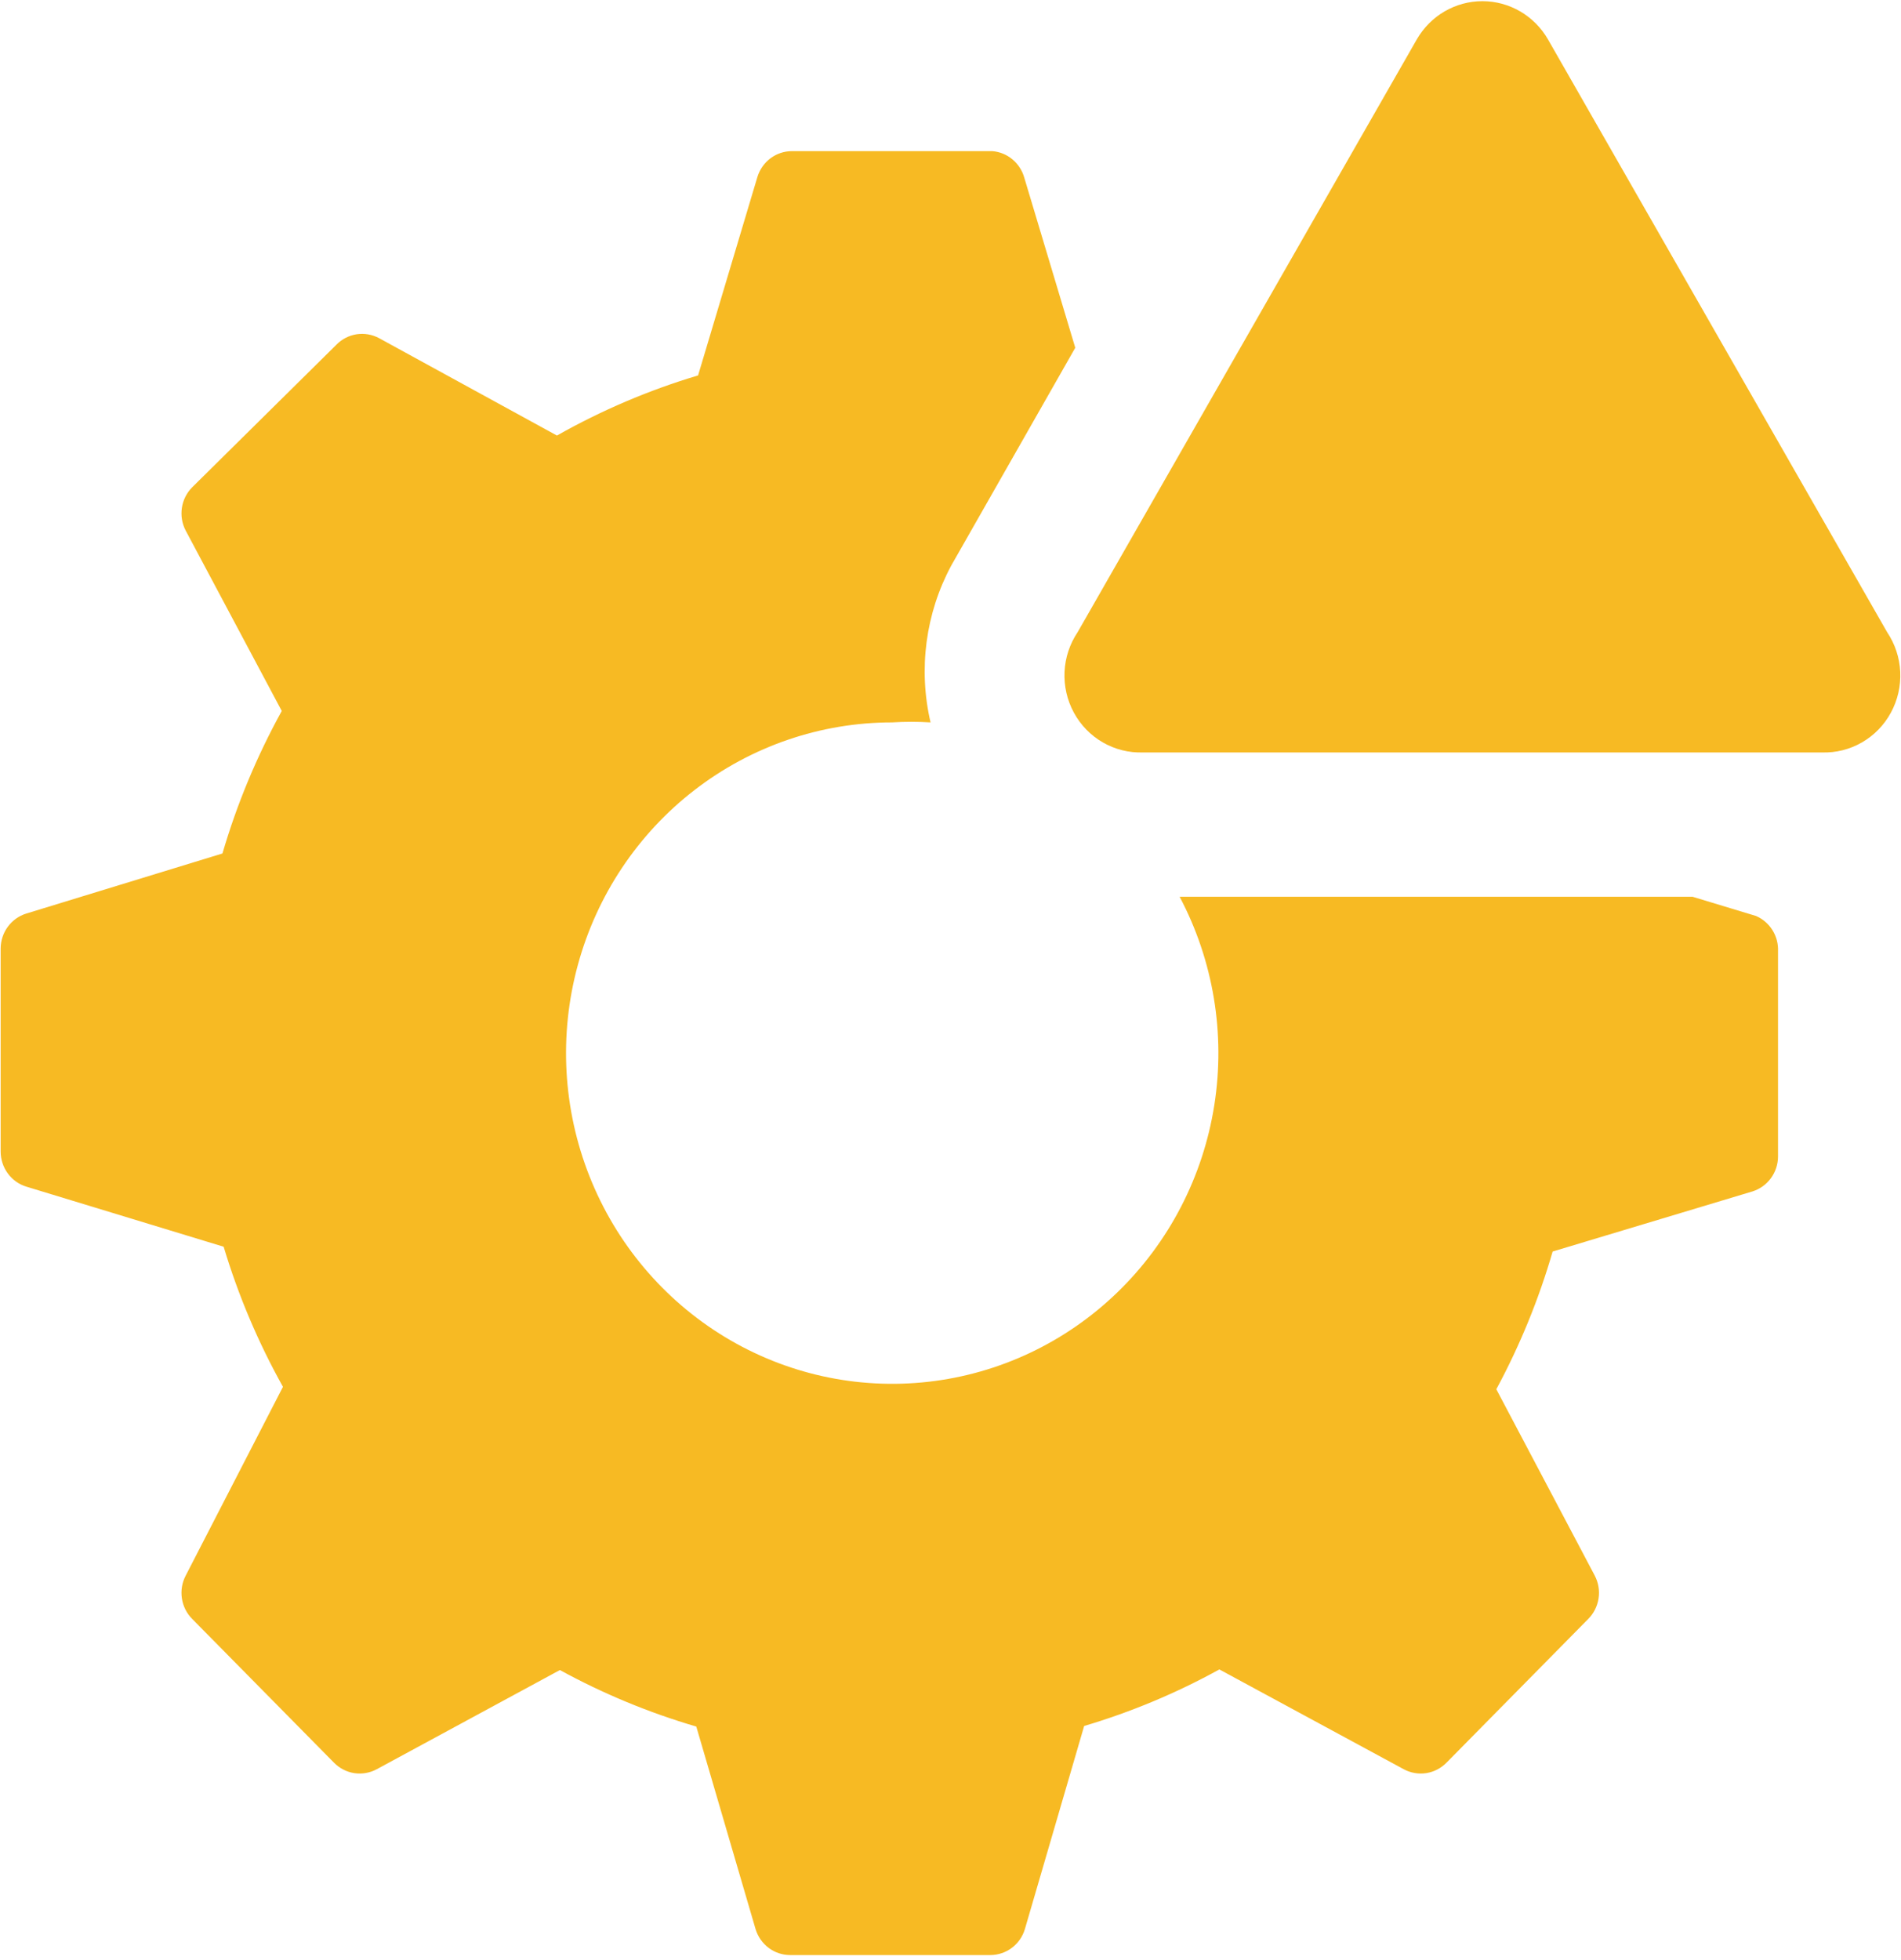 <svg width="65" height="67" viewBox="0 0 65 67" fill="none" xmlns="http://www.w3.org/2000/svg">
<path d="M60.045 31.313L57.875 30.656H40.335C41.488 32.835 41.905 35.338 41.52 37.78C41.136 40.223 39.972 42.47 38.207 44.178C36.443 45.886 34.174 46.96 31.749 47.235C29.324 47.511 26.877 46.973 24.783 45.703C22.689 44.434 21.063 42.504 20.155 40.208C19.247 37.912 19.107 35.378 19.756 32.994C20.404 30.61 21.806 28.507 23.747 27.008C25.688 25.509 28.06 24.696 30.5 24.695C30.939 24.668 31.379 24.668 31.818 24.695C31.394 22.879 31.646 20.968 32.528 19.329L36.766 11.888L35.022 6.071C34.952 5.825 34.81 5.607 34.614 5.445C34.419 5.283 34.179 5.186 33.927 5.167H27.073C26.81 5.168 26.554 5.254 26.342 5.413C26.131 5.572 25.975 5.796 25.897 6.051L23.869 12.834C22.19 13.335 20.572 14.025 19.043 14.889L12.96 11.559C12.725 11.433 12.456 11.387 12.193 11.427C11.93 11.468 11.687 11.594 11.5 11.786L6.572 16.657C6.383 16.847 6.259 17.093 6.219 17.36C6.179 17.626 6.224 17.899 6.349 18.137L9.634 24.304C8.783 25.847 8.102 27.481 7.606 29.176L0.894 31.231C0.643 31.31 0.423 31.468 0.266 31.682C0.109 31.897 0.024 32.156 0.022 32.423V39.371C0.024 39.638 0.109 39.898 0.266 40.112C0.423 40.327 0.643 40.485 0.894 40.563L7.647 42.619C8.148 44.286 8.828 45.892 9.675 47.408L6.349 53.863C6.224 54.101 6.179 54.374 6.219 54.64C6.259 54.907 6.383 55.153 6.572 55.343L11.419 60.256C11.606 60.447 11.849 60.573 12.112 60.614C12.375 60.654 12.644 60.608 12.879 60.482L19.144 57.09C20.627 57.901 22.19 58.548 23.808 59.022L25.836 65.95C25.914 66.204 26.07 66.428 26.281 66.587C26.493 66.746 26.749 66.832 27.012 66.833H33.866C34.129 66.832 34.386 66.746 34.597 66.587C34.809 66.428 34.965 66.204 35.042 65.95L37.07 59.002C38.674 58.526 40.224 57.878 41.693 57.069L48 60.482C48.235 60.608 48.504 60.654 48.767 60.614C49.03 60.573 49.273 60.447 49.46 60.256L54.306 55.343C54.495 55.153 54.619 54.907 54.659 54.64C54.7 54.374 54.654 54.101 54.529 53.863L51.163 47.491C51.969 45.996 52.615 44.417 53.089 42.783L59.923 40.728C60.175 40.649 60.395 40.491 60.552 40.276C60.709 40.062 60.794 39.803 60.795 39.536V32.526C60.807 32.27 60.742 32.017 60.607 31.8C60.473 31.584 60.277 31.414 60.045 31.313Z" fill="#F7BA23"/>
<path d="M48.446 1.343L36.847 21.611C36.577 22.013 36.422 22.482 36.399 22.967C36.377 23.453 36.487 23.935 36.718 24.36C36.949 24.786 37.291 25.139 37.708 25.379C38.124 25.619 38.599 25.738 39.078 25.722H62.296C62.775 25.738 63.249 25.619 63.665 25.379C64.082 25.139 64.424 24.786 64.655 24.36C64.886 23.935 64.996 23.453 64.974 22.967C64.951 22.482 64.796 22.013 64.526 21.611L52.927 1.343C52.699 0.947 52.371 0.618 51.978 0.389C51.585 0.161 51.14 0.04 50.687 0.04C50.233 0.04 49.788 0.161 49.395 0.389C49.002 0.618 48.675 0.947 48.446 1.343Z" fill="#F7BA23"/>
</svg>
